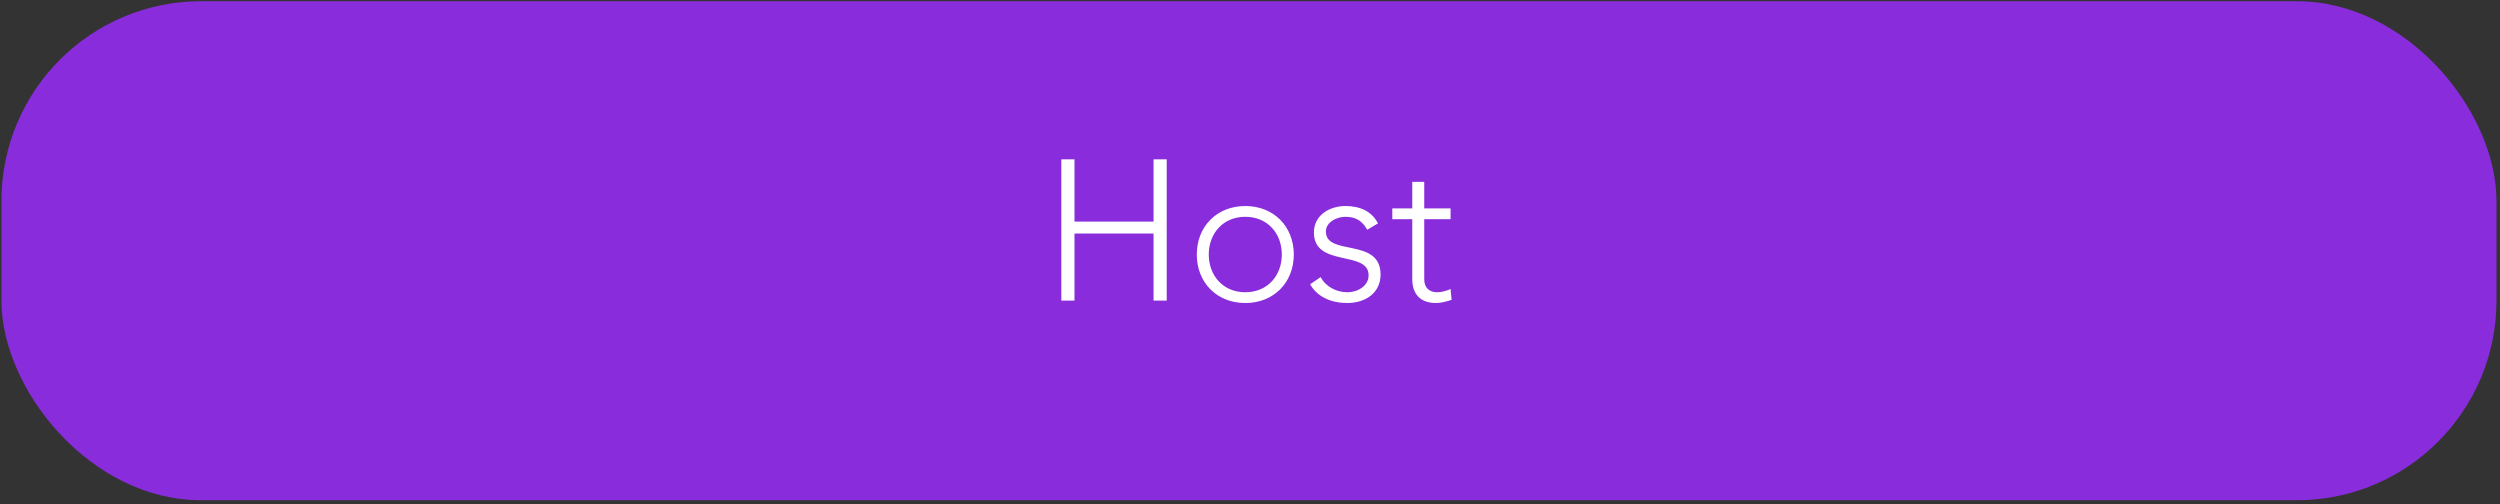 <svg width="501" height="101" viewBox="0 0 501 101" fill="none" xmlns="http://www.w3.org/2000/svg">
<rect x="0" y="0" width="501" height="101" fill="#333333" stroke="none"/>
<rect x="0.294" y="0.246" width="500" height="100" rx="40" fill="#892CDC"/>
<path d="M212.69 60.246H215.33V46.806H231.17V60.246H233.81V31.926H231.17V44.406H215.33V31.926H212.69V60.246ZM239.837 51.006C239.837 56.646 243.877 60.726 249.557 60.726C255.237 60.726 259.277 56.646 259.277 51.006C259.277 45.366 255.237 41.286 249.557 41.286C243.877 41.286 239.837 45.366 239.837 51.006ZM242.237 51.006C242.237 46.846 245.037 43.446 249.557 43.446C254.077 43.446 256.877 46.846 256.877 51.006C256.877 55.166 254.077 58.566 249.557 58.566C245.037 58.566 242.237 55.166 242.237 51.006ZM262.547 56.966C263.987 59.526 266.827 60.726 269.987 60.726C273.507 60.726 276.667 58.806 276.667 55.006C276.667 47.526 265.707 51.406 265.707 46.406C265.707 44.486 267.907 43.446 269.627 43.446C271.787 43.446 273.067 44.366 273.987 46.046L276.147 44.766C274.947 42.406 272.627 41.286 269.627 41.286C266.587 41.286 263.307 43.006 263.307 46.606C263.307 53.646 274.267 50.086 274.267 55.166C274.267 57.286 272.107 58.566 270.027 58.566C267.867 58.566 265.667 57.486 264.667 55.526L262.547 56.966ZM290.698 41.766H285.418V36.446H283.018V41.766H279.018V43.926H283.018V55.966C283.018 58.606 284.338 60.726 287.778 60.726C288.698 60.726 290.018 60.406 290.898 60.086L290.698 57.926C289.858 58.286 288.898 58.566 287.978 58.566C286.378 58.566 285.418 57.606 285.418 55.966V43.926H290.698V41.766Z" fill="white"/>
</svg>
